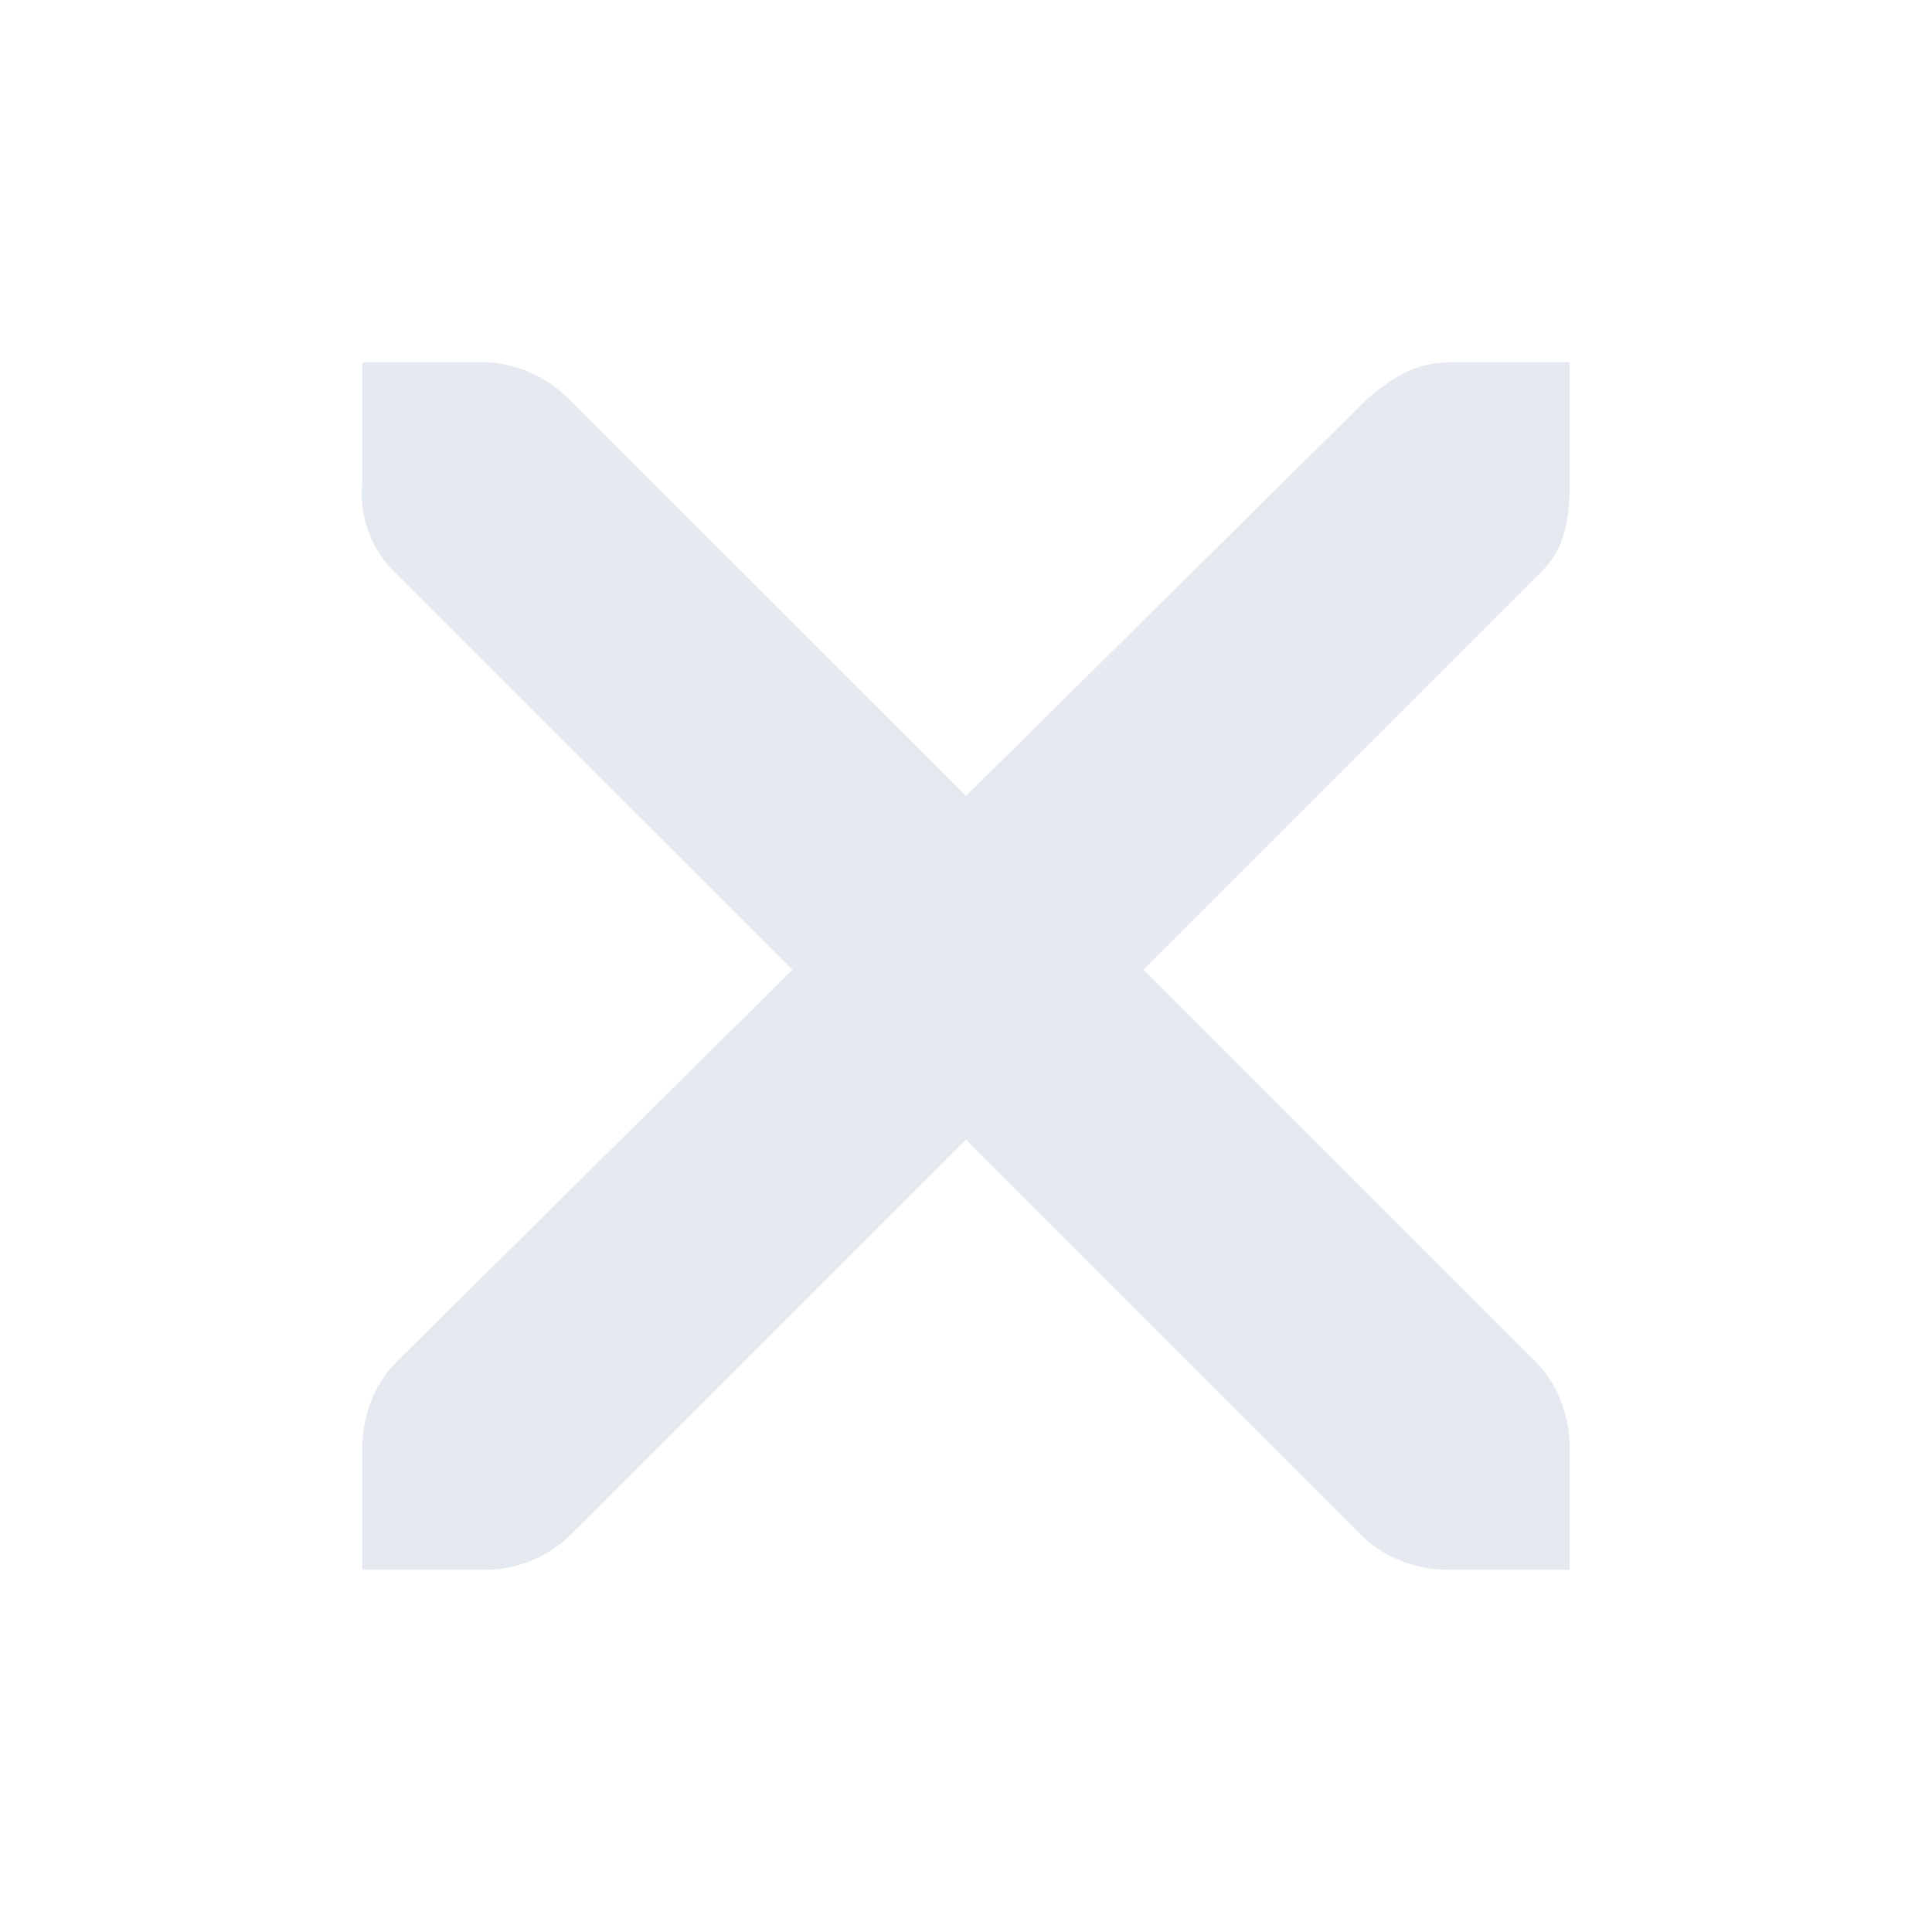 <?xml version="1.0" encoding="UTF-8"?>
<!--Part of Monotone: https://github.com/sixsixfive/Monotone, released under cc-by-sa_v4-->
<svg version="1.1" viewBox="0 0 16 16" xmlns="http://www.w3.org/2000/svg">
<path d="m3 3h1.031c0.255 0.011 0.51 0.129 0.688 0.313l3.281 3.279 3.313-3.279c0.265-0.231 0.446-0.306 0.687-0.313h1v1c0 0.286-0.034 0.55-0.25 0.75l-3.281 3.281 3.25 3.25c0.188 0.188 0.281 0.454 0.281 0.719v1h-1c-0.265 0-0.53-0.093-0.719-0.281l-3.281-3.281-3.281 3.28c-0.193 0.185-0.452 0.286-0.719 0.282h-1v-1c0-0.265 0.093-0.53 0.281-0.719l3.282-3.25-3.283-3.281c-0.204-0.193-0.308-0.47-0.28-0.75z" color="#e5e9f0" fill="#e5e9f0" font-weight="400" overflow="visible" style="text-decoration-line:none;text-indent:0;text-transform:none"/>
</svg>
